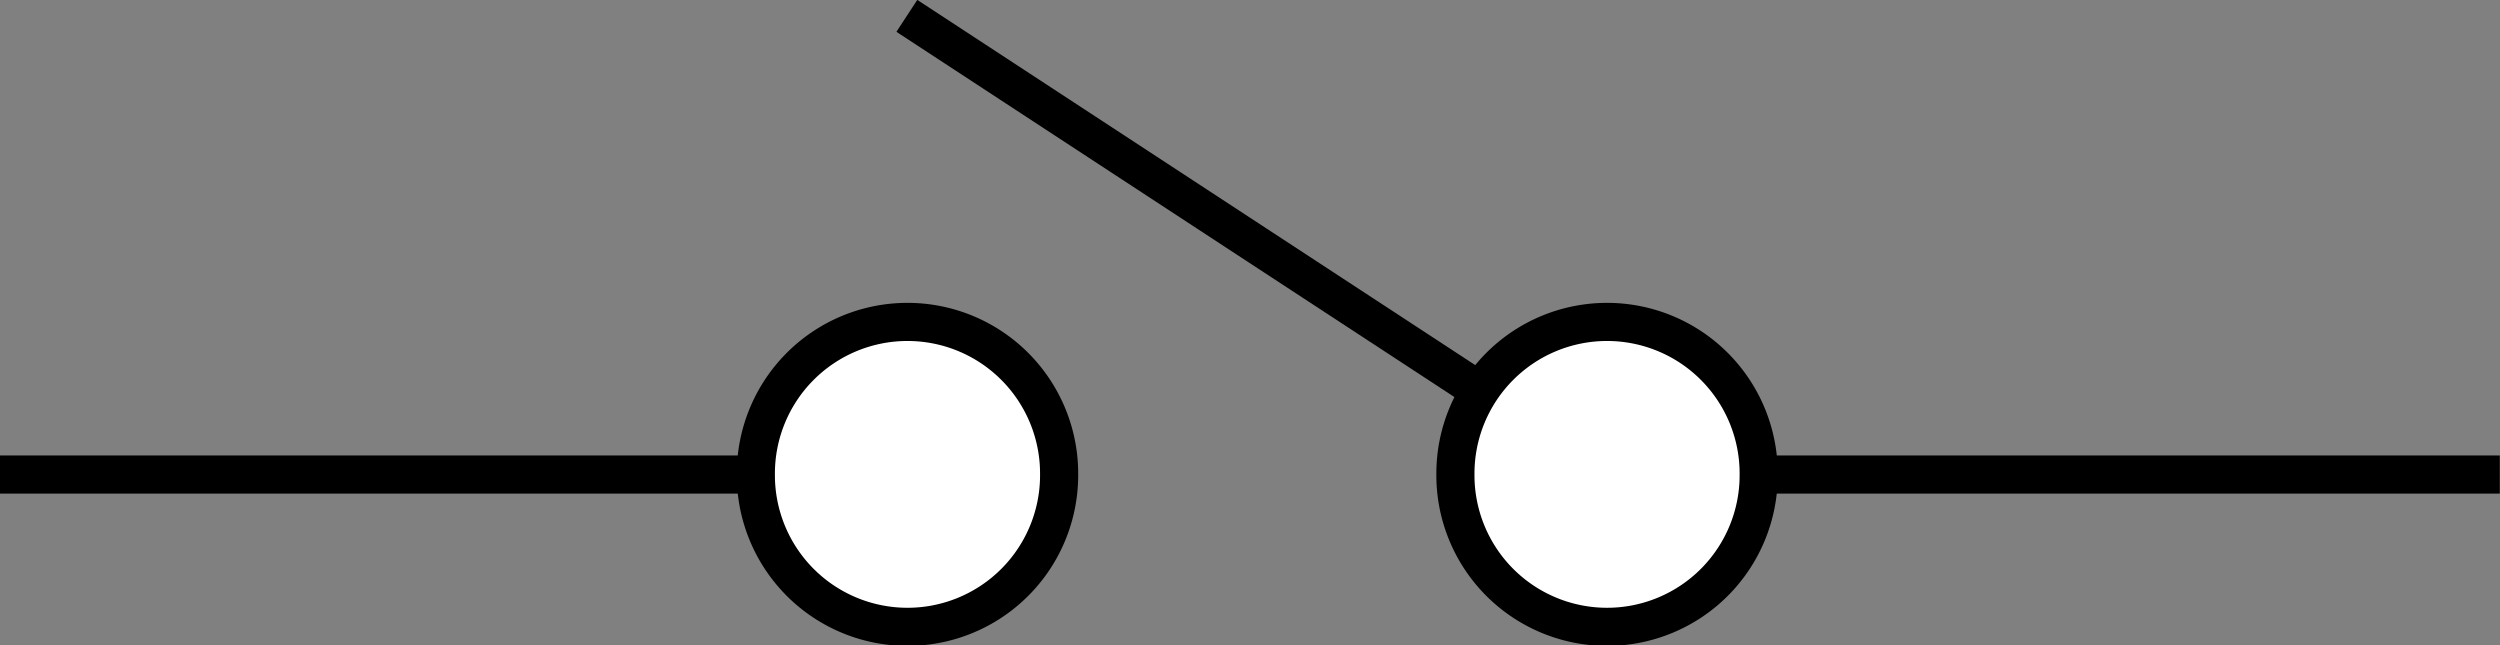 <?xml version="1.0" encoding="UTF-8" standalone="no"?>
<!-- Created with Inkscape (http://www.inkscape.org/) -->

<svg
   xmlns:dc="http://purl.org/dc/elements/1.1/"
   xmlns:cc="http://creativecommons.org/ns#"
   xmlns:rdf="http://www.w3.org/1999/02/22-rdf-syntax-ns#"
   xmlns:svg="http://www.w3.org/2000/svg"
   xmlns="http://www.w3.org/2000/svg"
   xmlns:sodipodi="http://sodipodi.sourceforge.net/DTD/sodipodi-0.dtd"
   xmlns:inkscape="http://www.inkscape.org/namespaces/inkscape"
   version="1.0"
   width="1625.018"
   height="419.533"
   id="svg3077"
   sodipodi:docname="input_switch.svg"
   inkscape:version="0.92.4 (5da689c313, 2019-01-14)">
  <rect width="100%" height="100%" fill="#808080" stroke="none"/>
  <sodipodi:namedview
     pagecolor="#ffffff"
     bordercolor="#666666"
     borderopacity="1"
     objecttolerance="10"
     gridtolerance="10"
     guidetolerance="10"
     inkscape:pageopacity="0"
     inkscape:pageshadow="2"
     inkscape:window-width="1920"
     inkscape:window-height="1027"
     id="namedview837"
     showgrid="false"
     units="px"
     inkscape:zoom="1.0384615"
     inkscape:cx="899.35824"
     inkscape:cy="197.91991"
     inkscape:window-x="-8"
     inkscape:window-y="-8"
     inkscape:window-maximized="1"
     inkscape:current-layer="layer1"
     fit-margin-top="0"
     fit-margin-left="0"
     fit-margin-right="0"
     fit-margin-bottom="0" />
  <defs
     id="defs3079" />
  <g
     id="layer1"
     transform="translate(-6.499,-6.05)">
    <g
       transform="matrix(5.152,0,0,5.152,-75.675,-822.327)"
       id="g3070">
      <path
         d="m 242.857,269.505 a 34.286,34.286 0 1 1 -68.571,0 34.286,34.286 0 1 1 68.571,0 z"
         transform="matrix(0.558,0,0,0.558,14.061,70.254)"
         style="opacity:1;fill:#ffffff;fill-opacity:1;fill-rule:evenodd;stroke:#000000;stroke-width:8.62;stroke-linecap:butt;stroke-linejoin:miter;stroke-miterlimit:4;stroke-dasharray:none;stroke-dashoffset:0;stroke-opacity:1"
         id="path1307"
         inkscape:connector-curvature="0" />
      <path
         d="m 238.213,220.659 h 93.125"
         style="color:#000000;display:inline;overflow:visible;visibility:visible;opacity:1;fill:none;fill-opacity:1;fill-rule:evenodd;stroke:#000000;stroke-width:4.811;stroke-linecap:butt;stroke-linejoin:round;stroke-miterlimit:4;stroke-dasharray:none;stroke-dashoffset:0;stroke-opacity:1;marker:none;marker-start:none;marker-mid:none;marker-end:none"
         id="path2184"
         inkscape:connector-curvature="0" />
      <path
         d="M 15.949,220.659 H 109.073"
         style="color:#000000;display:inline;overflow:visible;visibility:visible;opacity:1;fill:none;fill-opacity:1;fill-rule:evenodd;stroke:#000000;stroke-width:4.811;stroke-linecap:butt;stroke-linejoin:round;stroke-miterlimit:4;stroke-dasharray:none;stroke-dashoffset:0;stroke-opacity:1;marker:none;marker-start:none;marker-mid:none;marker-end:none"
         id="path3059"
         inkscape:connector-curvature="0" />
      <path
         d="m 130.364,162.787 93.511,61.21"
         style="color:#000000;display:inline;overflow:visible;visibility:visible;opacity:1;fill:none;fill-opacity:1;fill-rule:evenodd;stroke:#000000;stroke-width:4.811;stroke-linecap:butt;stroke-linejoin:round;stroke-miterlimit:4;stroke-dasharray:none;stroke-dashoffset:0;stroke-opacity:1;marker:none;marker-start:none;marker-mid:none;marker-end:none"
         id="path3061"
         inkscape:connector-curvature="0" />
      <path
         d="m 242.857,269.505 a 34.286,34.286 0 1 1 -68.571,0 34.286,34.286 0 1 1 68.571,0 z"
         transform="matrix(0.558,0,0,0.558,102.322,70.254)"
         style="opacity:1;fill:#ffffff;fill-opacity:1;fill-rule:evenodd;stroke:#000000;stroke-width:8.62;stroke-linecap:butt;stroke-linejoin:miter;stroke-miterlimit:4;stroke-dasharray:none;stroke-dashoffset:0;stroke-opacity:1"
         id="path2182"
         inkscape:connector-curvature="0" />
    </g>
  </g>
</svg>
